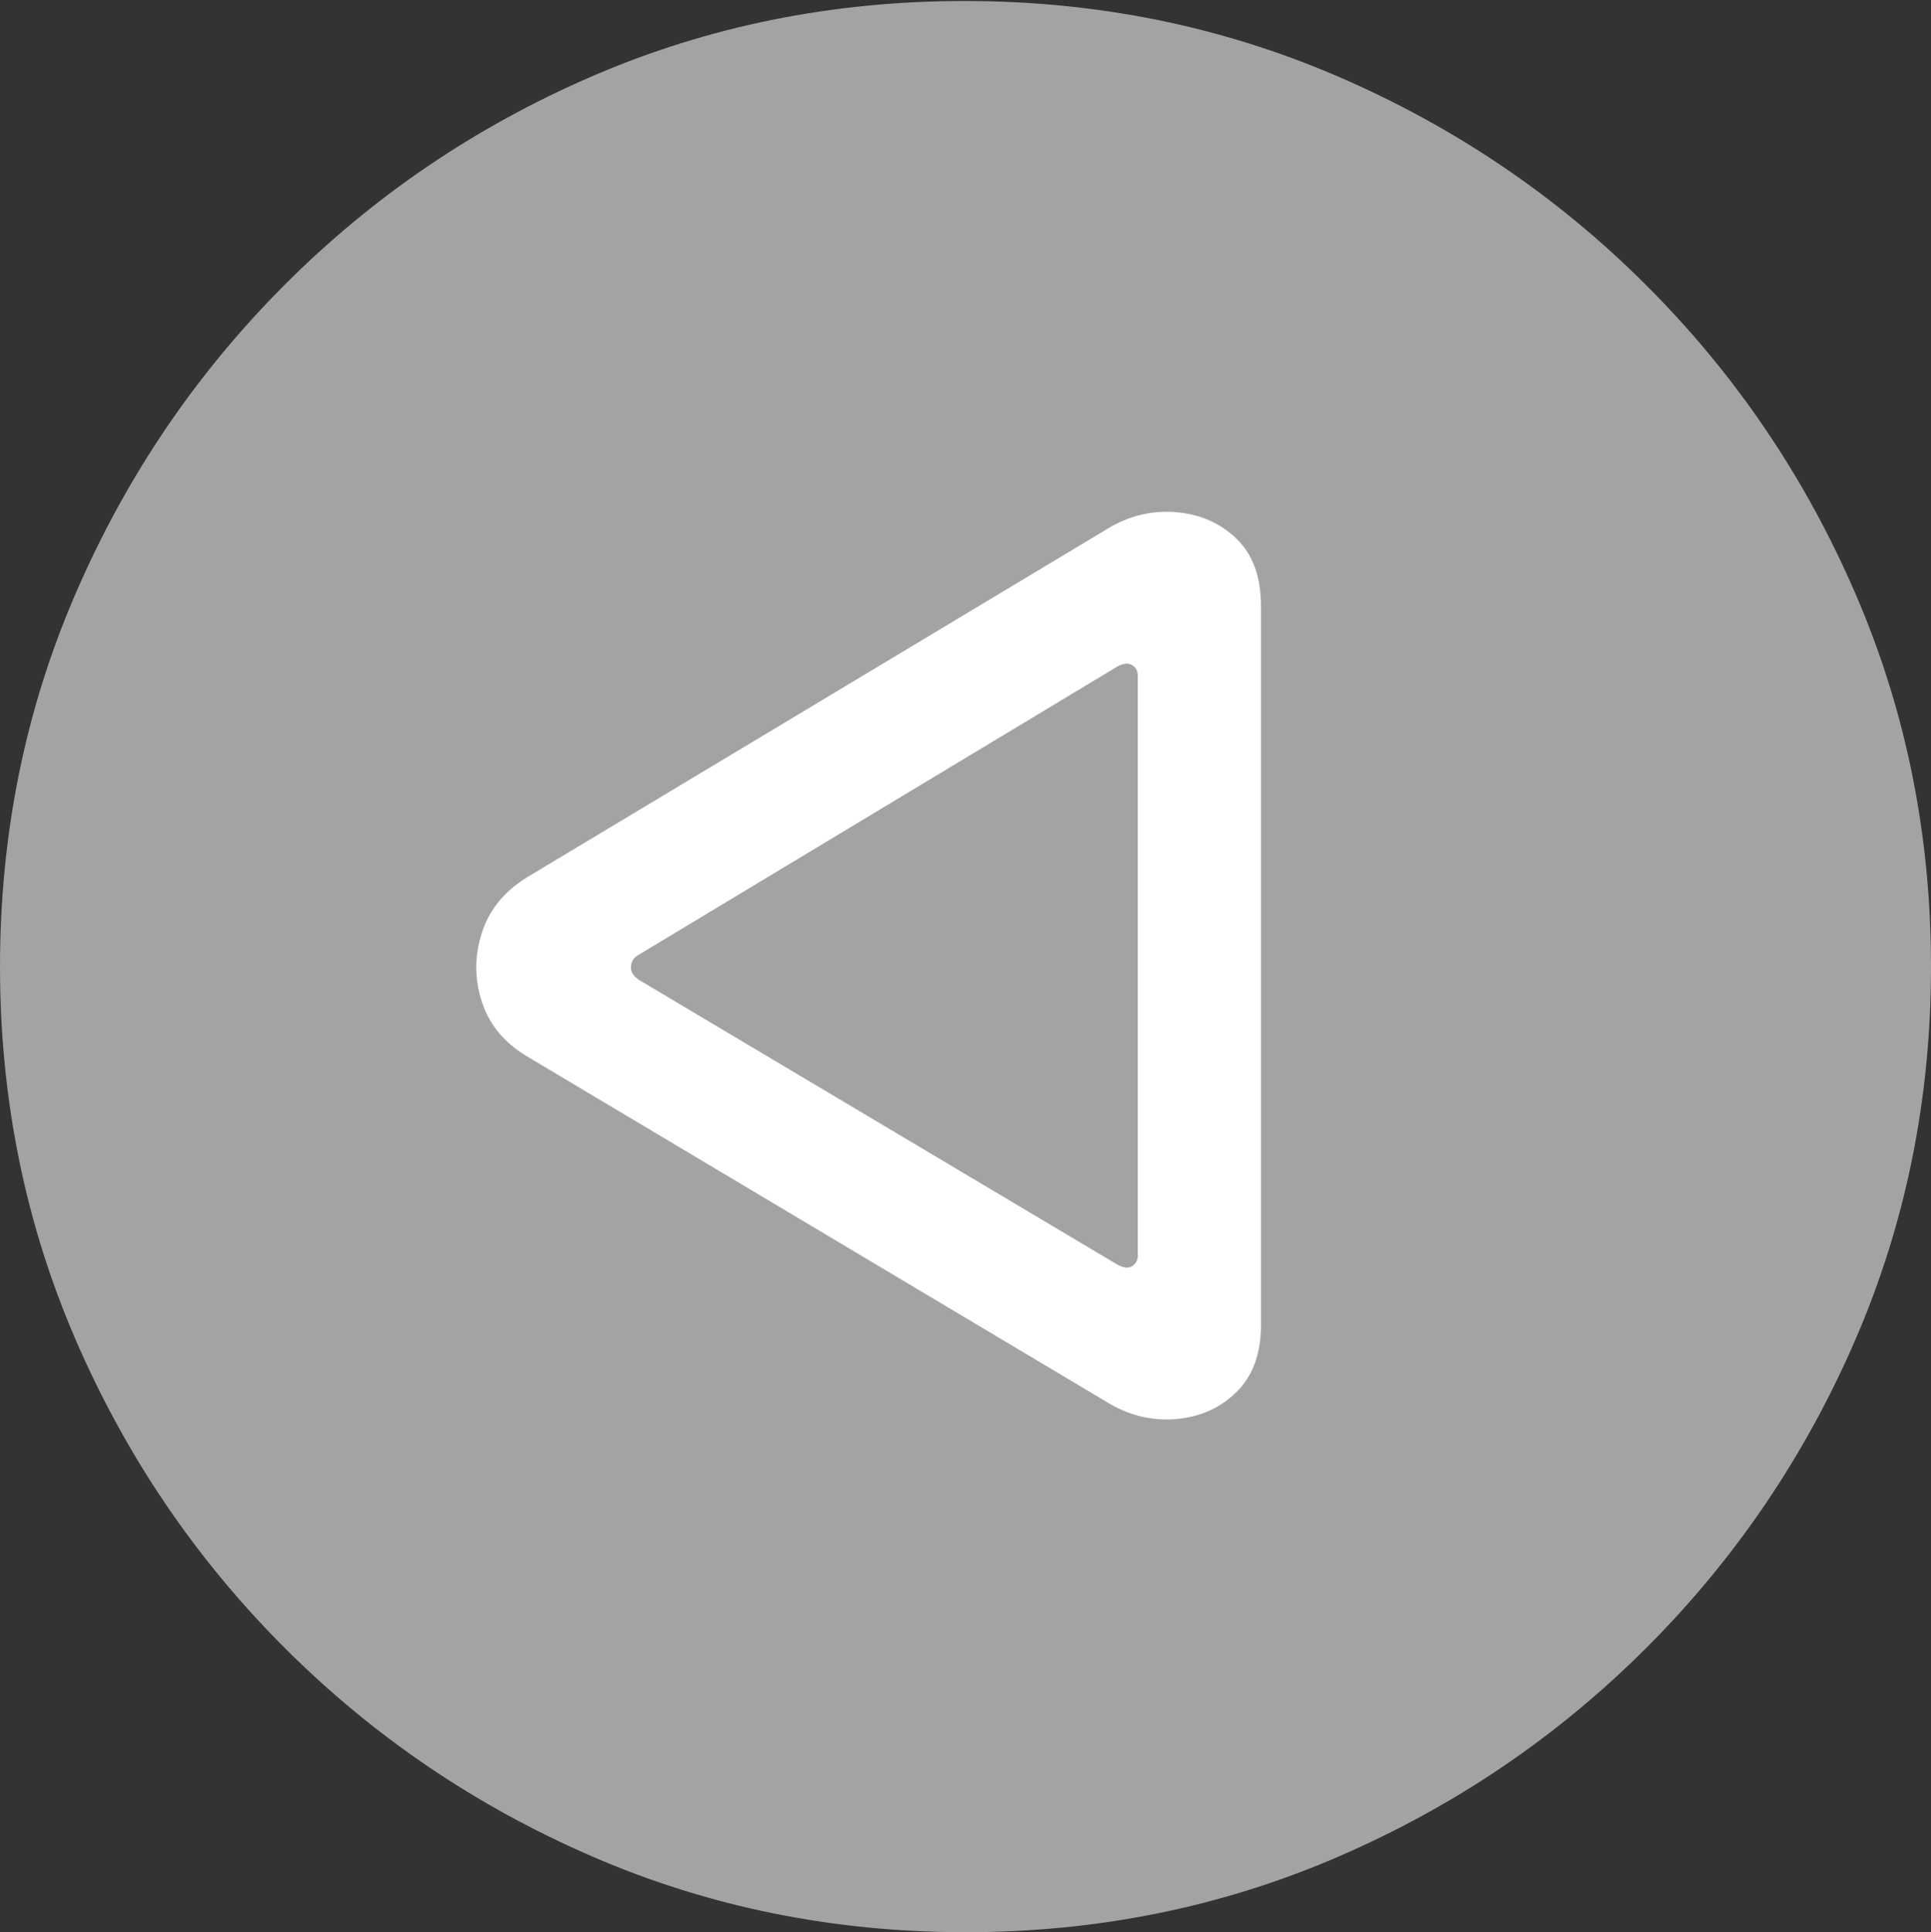 <svg width="19.59" height="19.6">
       <rect width="100%" height="100%" fill="#333333" stroke="none"/>
       <g>
              <rect height="19.6" opacity="0" width="19.59" x="0" y="0" />
              <path d="M9.795 19.6Q11.807 19.6 13.579 18.833Q15.352 18.066 16.704 16.714Q18.057 15.361 18.823 13.589Q19.59 11.816 19.59 9.805Q19.59 7.793 18.823 6.021Q18.057 4.248 16.704 2.896Q15.352 1.543 13.574 0.776Q11.797 0.01 9.785 0.01Q7.773 0.01 6.001 0.776Q4.229 1.543 2.881 2.896Q1.533 4.248 0.767 6.021Q0 7.793 0 9.805Q0 11.816 0.767 13.589Q1.533 15.361 2.886 16.714Q4.238 18.066 6.011 18.833Q7.783 19.6 9.795 19.6Z"
                     fill="rgba(255,255,255,0.55)" />
              <path d="M5.352 8.896L11.24 5.361Q11.562 5.166 11.929 5.195Q12.295 5.225 12.544 5.464Q12.793 5.703 12.793 6.152L12.793 13.438Q12.793 13.877 12.544 14.121Q12.295 14.365 11.929 14.395Q11.562 14.424 11.24 14.229L5.342 10.713Q5 10.508 4.888 10.161Q4.775 9.814 4.888 9.463Q5 9.111 5.352 8.896ZM6.475 9.688Q6.406 9.727 6.401 9.805Q6.396 9.883 6.484 9.941L11.309 12.812Q11.416 12.881 11.479 12.847Q11.543 12.812 11.543 12.734L11.543 6.855Q11.543 6.777 11.479 6.743Q11.416 6.709 11.309 6.777Z"
                     fill="#ffffff" />
       </g>
</svg>